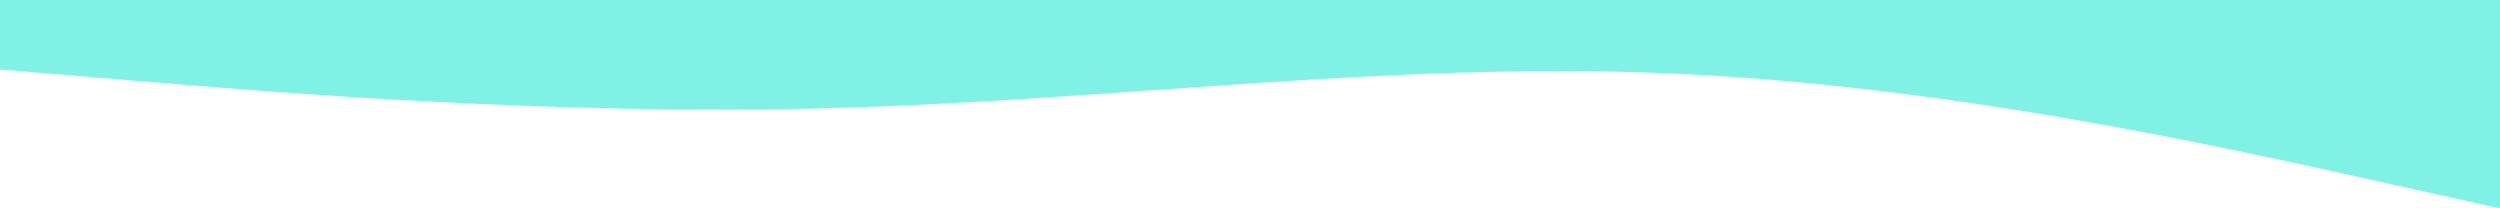 <svg width="1920" height="160" viewBox="0 0 1920 160" fill="none" xmlns="http://www.w3.org/2000/svg">
<path d="M0 53.333L106.667 62.222C213.333 71.111 426.667 88.889 640 82.944C853.333 77.222 1066.67 47.222 1280 56.278C1493.33 65 1706.67 112.778 1813.33 136.278L1920 160V0H1813.33C1706.67 0 1493.33 0 1280 0C1066.67 0 853.333 0 640 0C426.667 0 213.333 0 106.667 0H0V53.333Z" fill="#7FF2E5"/>
</svg>
